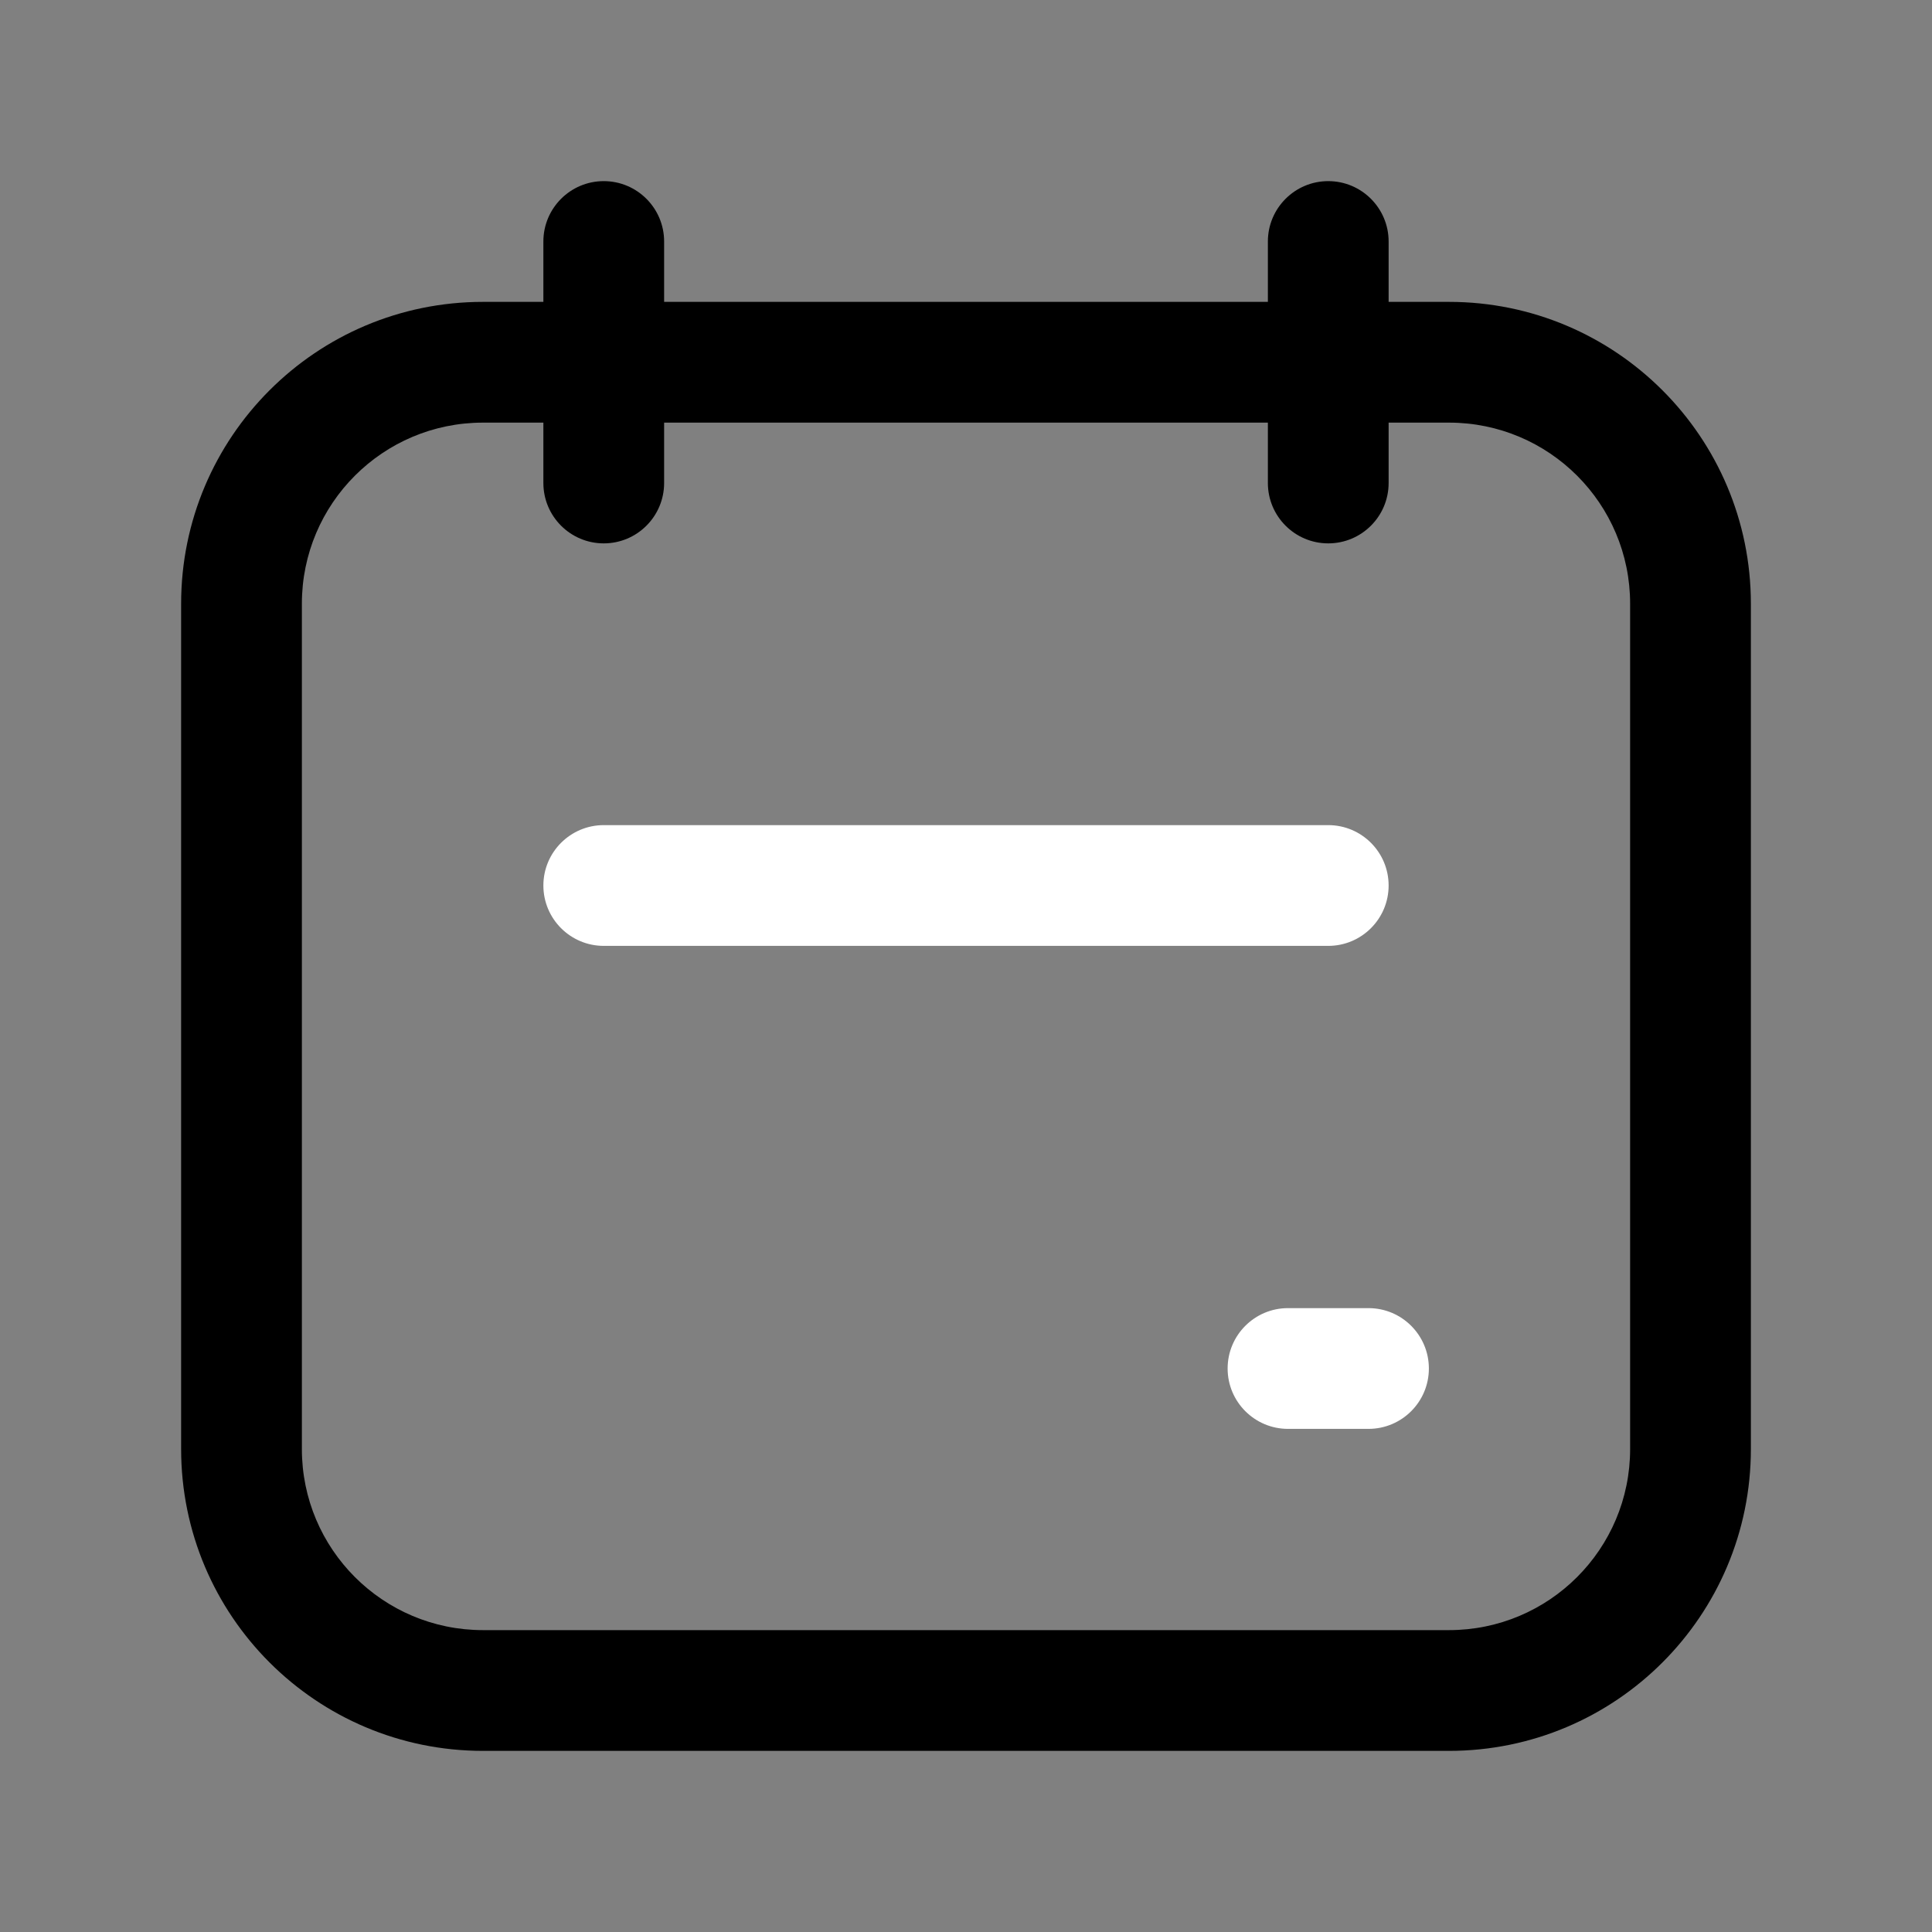 <svg xmlns="http://www.w3.org/2000/svg"  viewBox="0 0 24 24" fill="#ffffff" >
<rect x="0" y="0" width="24" height="24" fill="#808080" stroke="none"/>
<path d="M6.75 11C6.75 10.586 7.086 10.25 7.5 10.25H16.5C16.914 10.25 17.25 10.586 17.25 11C17.25 11.414 16.914 11.75 16.5 11.75H7.5C7.086 11.75 6.75 11.414 6.75 11Z" fill="#ffffff"></path>
<path d="M16 16.25C15.586 16.25 15.25 16.586 15.25 17C15.25 17.414 15.586 17.75 16 17.75H17C17.414 17.75 17.75 17.414 17.75 17C17.75 16.586 17.414 16.25 17 16.25H16Z" fill="#ffffff"></path>
<path fill-rule="evenodd" clip-rule="evenodd" d="M7.5 2.25C7.914 2.25 8.25 2.586 8.25 3V3.75H15.75V3C15.75 2.586 16.086 2.25 16.5 2.25C16.914 2.25 17.25 2.586 17.25 3V3.75H18C20.071 3.75 21.75 5.429 21.75 7.5V18C21.75 20.071 20.071 21.75 18 21.75H6C3.929 21.75 2.25 20.071 2.25 18V7.5C2.25 5.429 3.929 3.75 6 3.75H6.75V3C6.75 2.586 7.086 2.25 7.5 2.25ZM6.75 5.25H6C4.757 5.25 3.75 6.257 3.75 7.5V18C3.75 19.243 4.757 20.25 6 20.25H18C19.243 20.25 20.25 19.243 20.25 18V7.5C20.25 6.257 19.243 5.25 18 5.25H17.25V6C17.25 6.414 16.914 6.75 16.5 6.75C16.086 6.75 15.75 6.414 15.75 6V5.25H8.25V6C8.25 6.414 7.914 6.75 7.5 6.75C7.086 6.75 6.75 6.414 6.75 6V5.25Z" fill="v"></path>
</svg>